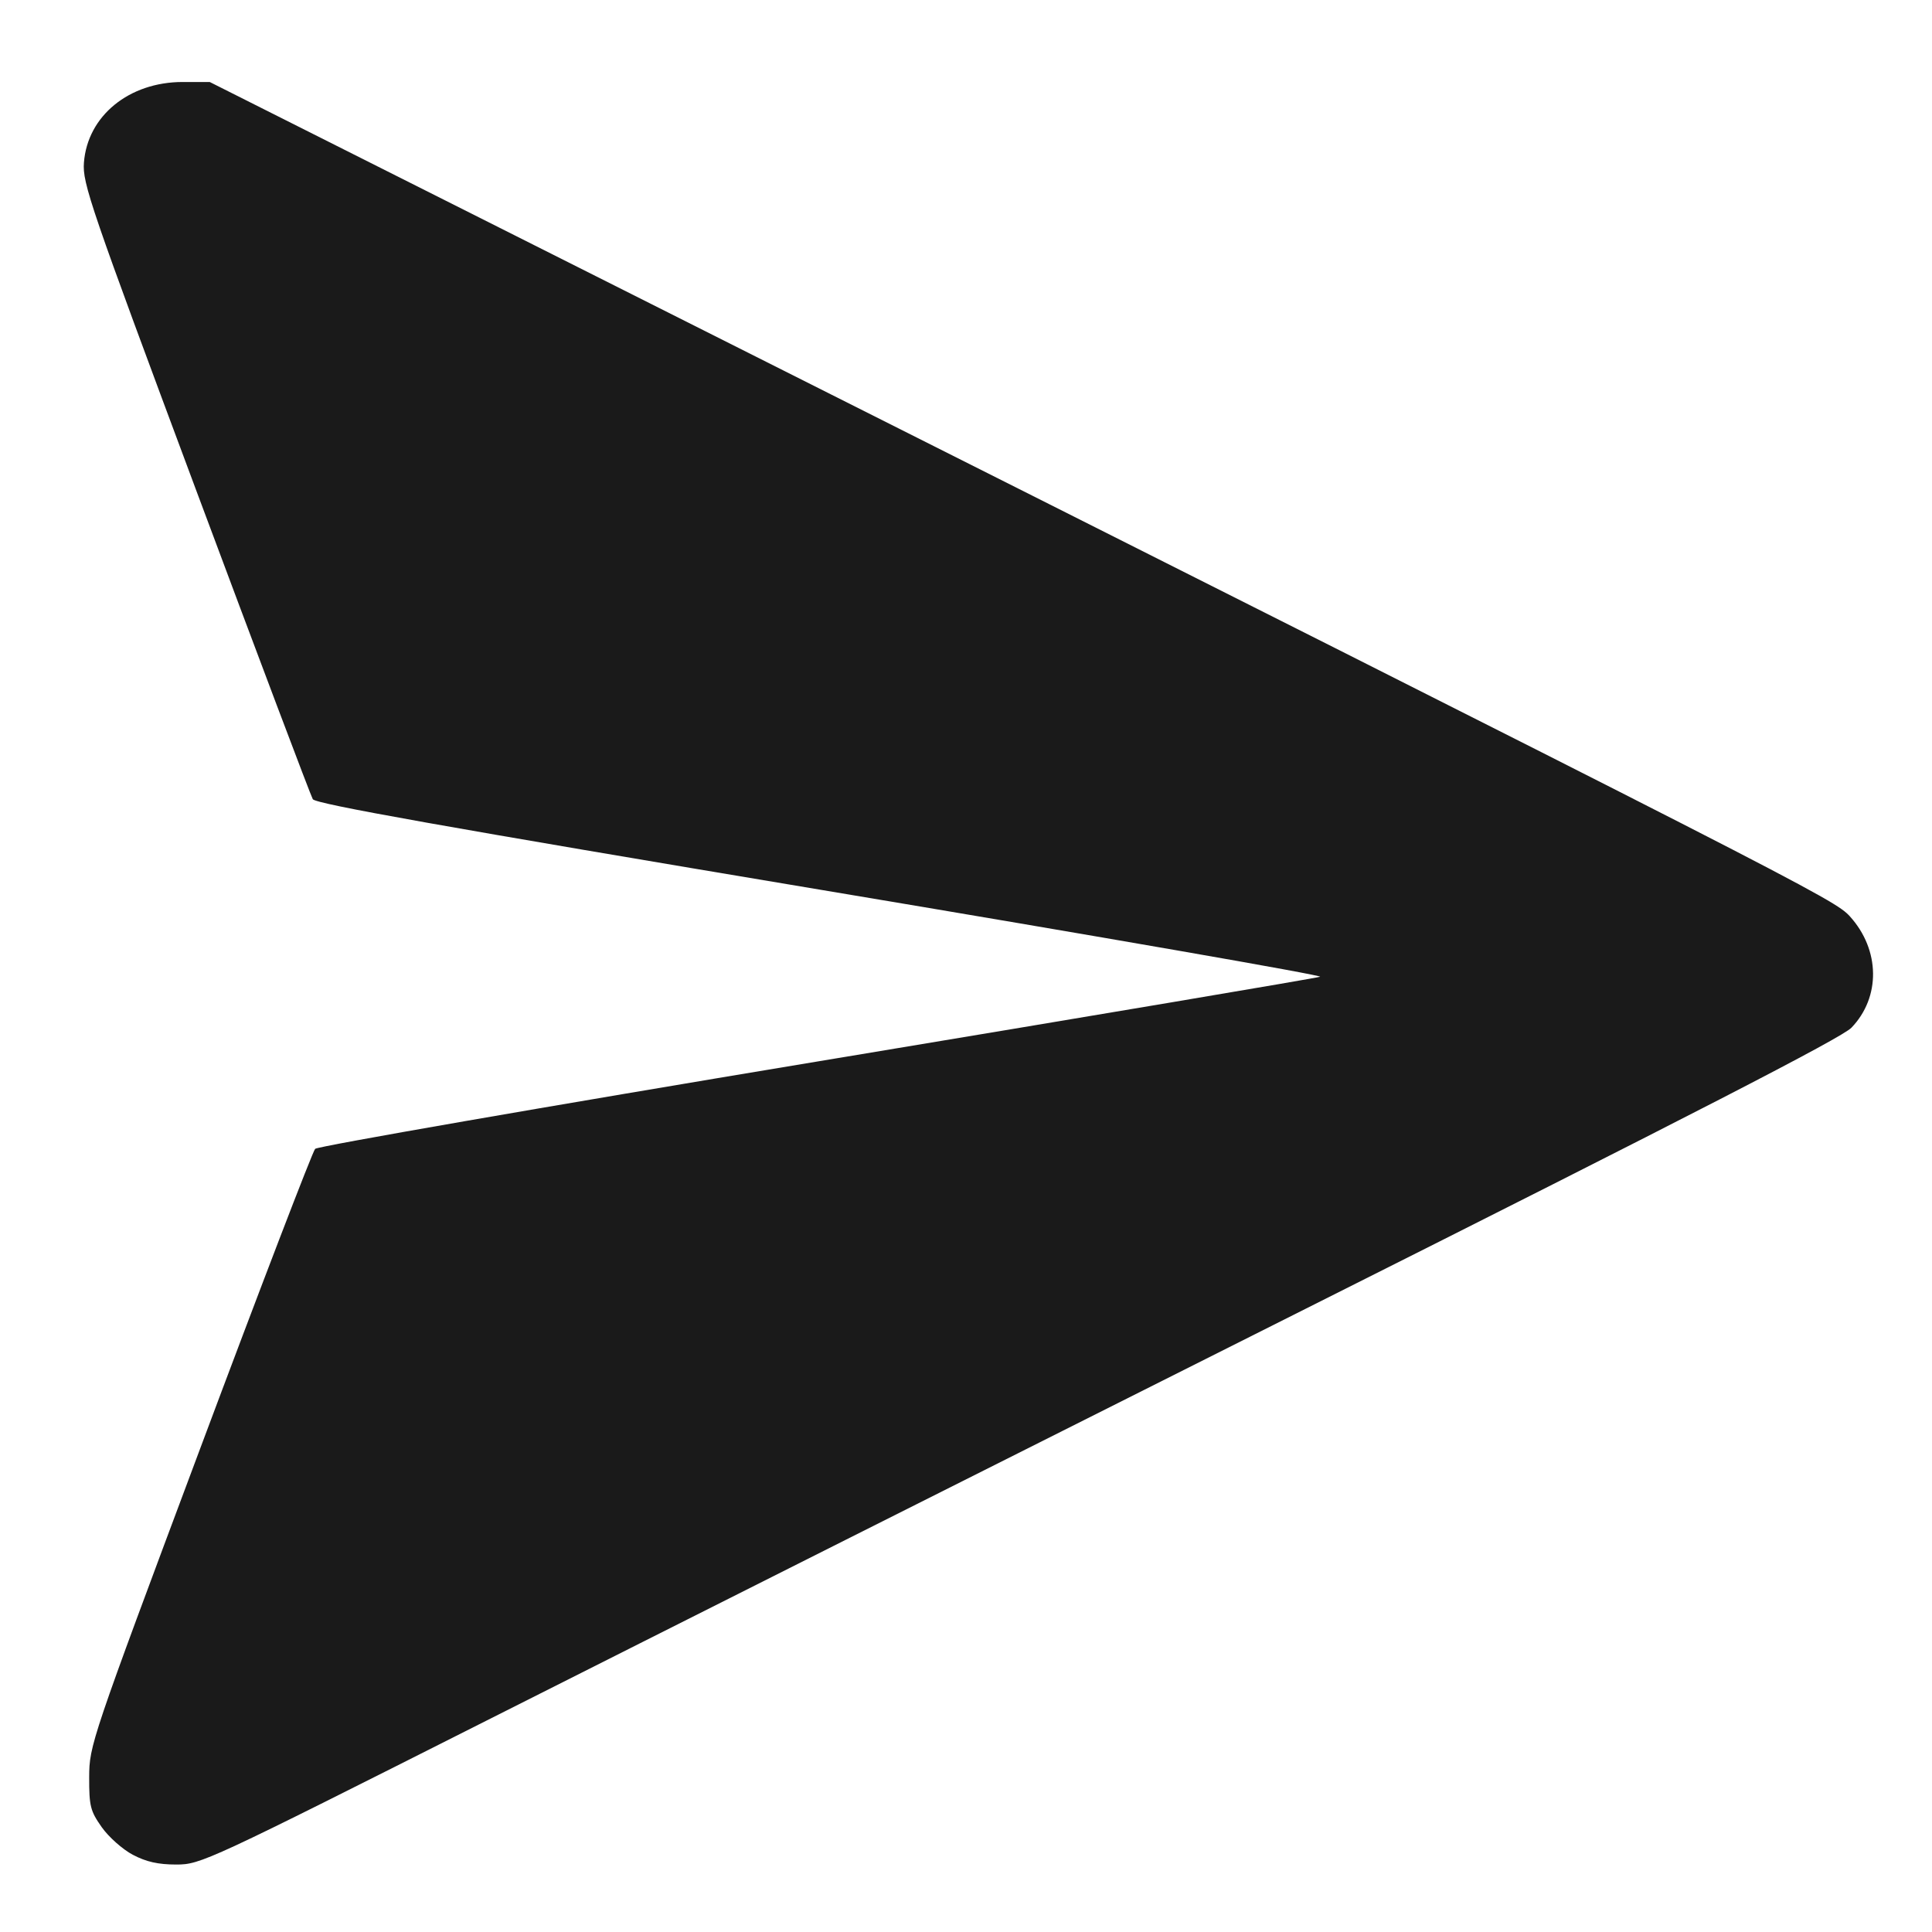 <?xml version="1.0" encoding="UTF-8" standalone="no"?>
<svg
   viewBox="0 0 50 50"
   width="50px"
   height="50px"
   version="1.1"
   id="svg1"
   sodipodi:docname="send.svg"
   inkscape:version="1.3.2 (1:1.3.2+202311252150+091e20ef0f)"
   xmlns:inkscape="http://www.inkscape.org/namespaces/inkscape"
   xmlns:sodipodi="http://sodipodi.sourceforge.net/DTD/sodipodi-0.dtd"
   xmlns="http://www.w3.org/2000/svg"
   xmlns:svg="http://www.w3.org/2000/svg">
  <defs
     id="defs1" />
  <sodipodi:namedview
     id="namedview1"
     pagecolor="#ffffff"
     bordercolor="#000000"
     borderopacity="0.25"
     inkscape:showpageshadow="2"
     inkscape:pageopacity="0.0"
     inkscape:pagecheckerboard="0"
     inkscape:deskcolor="#d1d1d1"
     inkscape:zoom="5.4022958"
     inkscape:cx="14.901072"
     inkscape:cy="43.777684"
     inkscape:window-width="1920"
     inkscape:window-height="1017"
     inkscape:window-x="0"
     inkscape:window-y="26"
     inkscape:window-maximized="1"
     inkscape:current-layer="svg1" />
  <path
     style="fill:#1a1a1a;stroke-width:0.109"
     d="M 3.436,48.001 C 3.173,47.862 2.811,47.54 2.632,47.286 2.338,46.868 2.306,46.743 2.308,45.992 c 0.003,-0.82 0.043,-0.94 2.865,-8.484 1.574,-4.209 2.917,-7.708 2.983,-7.776 0.066,-0.068 5.908,-1.084 12.983,-2.258 7.074,-1.174 12.936,-2.162 13.025,-2.196 0.09,-0.034 -5.718,-1.045 -12.905,-2.247 C 11.484,21.396 8.167,20.805 8.095,20.683 8.042,20.593 6.678,16.979 5.063,12.651 2.334,5.334 2.131,4.741 2.172,4.208 2.265,2.999 3.34,2.122 4.728,2.122 h 0.7 l 12.007,6.038 c 29.406,14.786 30.036,15.109 30.443,15.559 0.781,0.865 0.797,2.089 0.036,2.879 -0.251,0.261 -4.109,2.247 -14.13,7.276 -7.582,3.805 -17.113,8.597 -21.181,10.649 -7.247,3.655 -7.409,3.731 -8.042,3.731 -0.467,0 -0.779,-0.07 -1.124,-0.253 z"
     id="path1" />
</svg>
